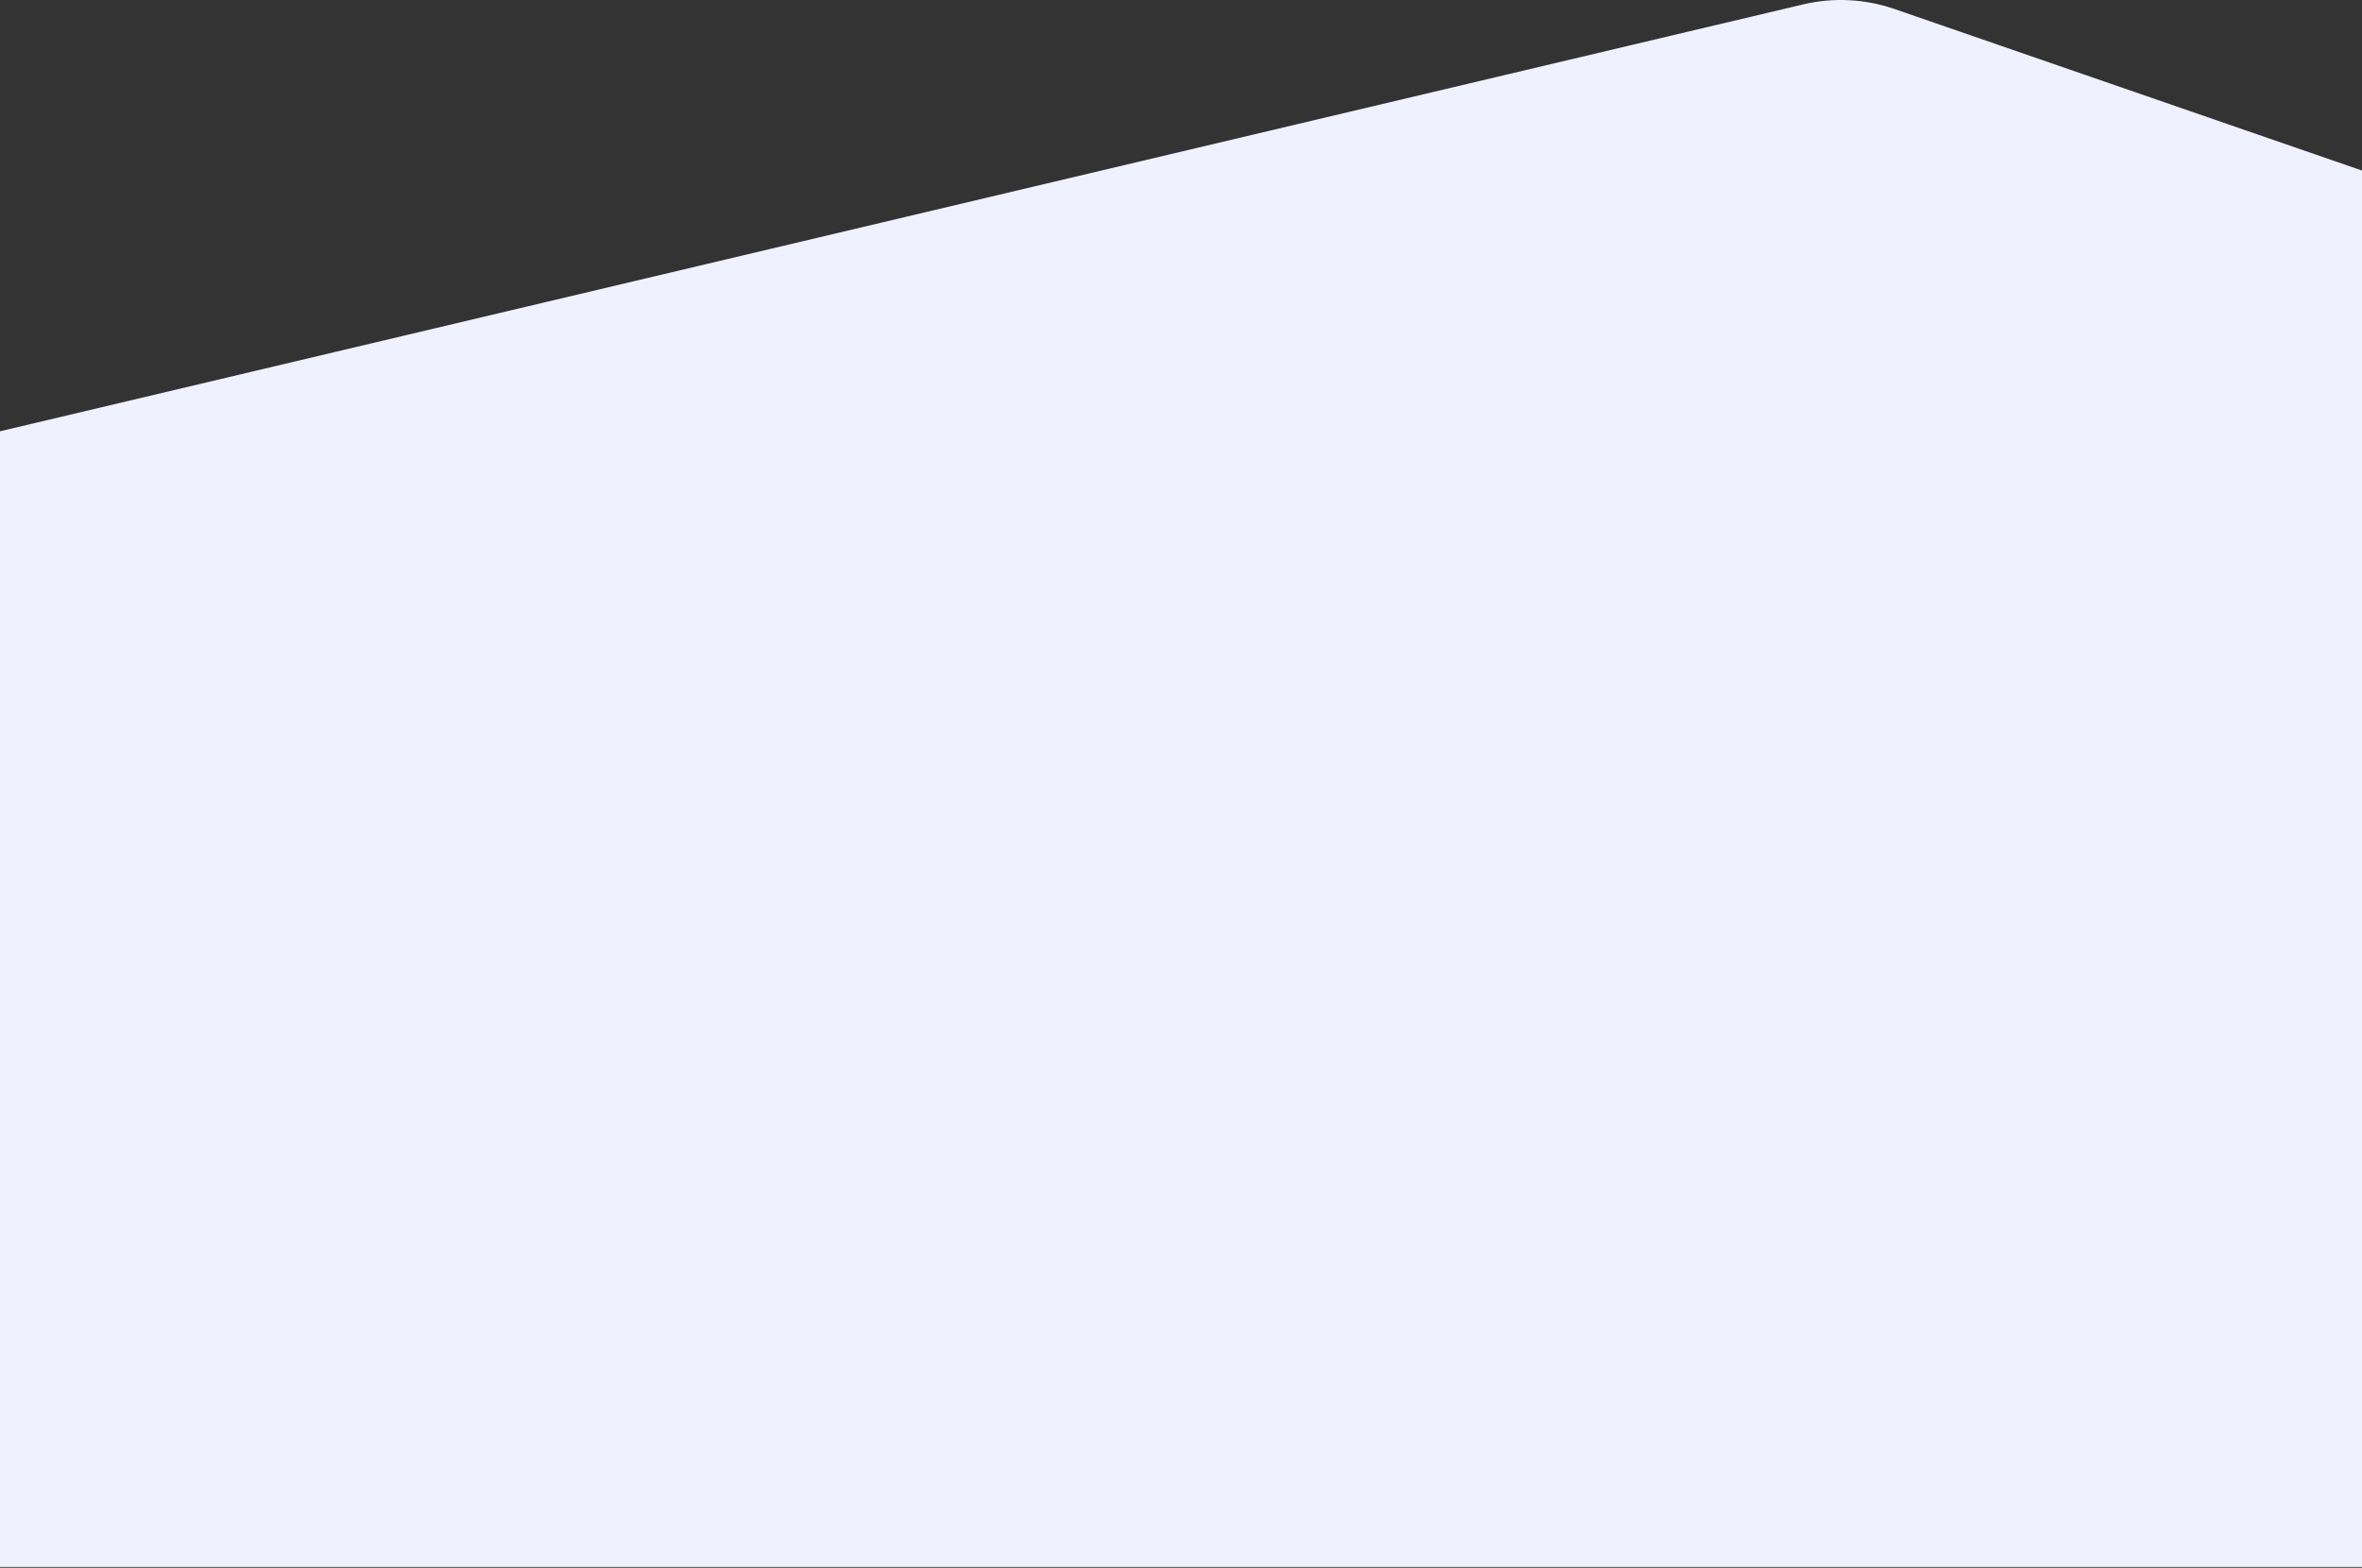 <svg width="1440" height="956" viewBox="0 0 1440 956" fill="none" xmlns="http://www.w3.org/2000/svg">
<rect x="0" y="0" width="1440" height="956" fill="#333333" stroke="none"/>
<path d="M1440 955.5H0V263L1099.24 2.692C1117.7 -1.679 1137.02 -0.71 1154.95 5.486L1440 104V955.5Z" fill="#F0F1FE"/>
</svg>
